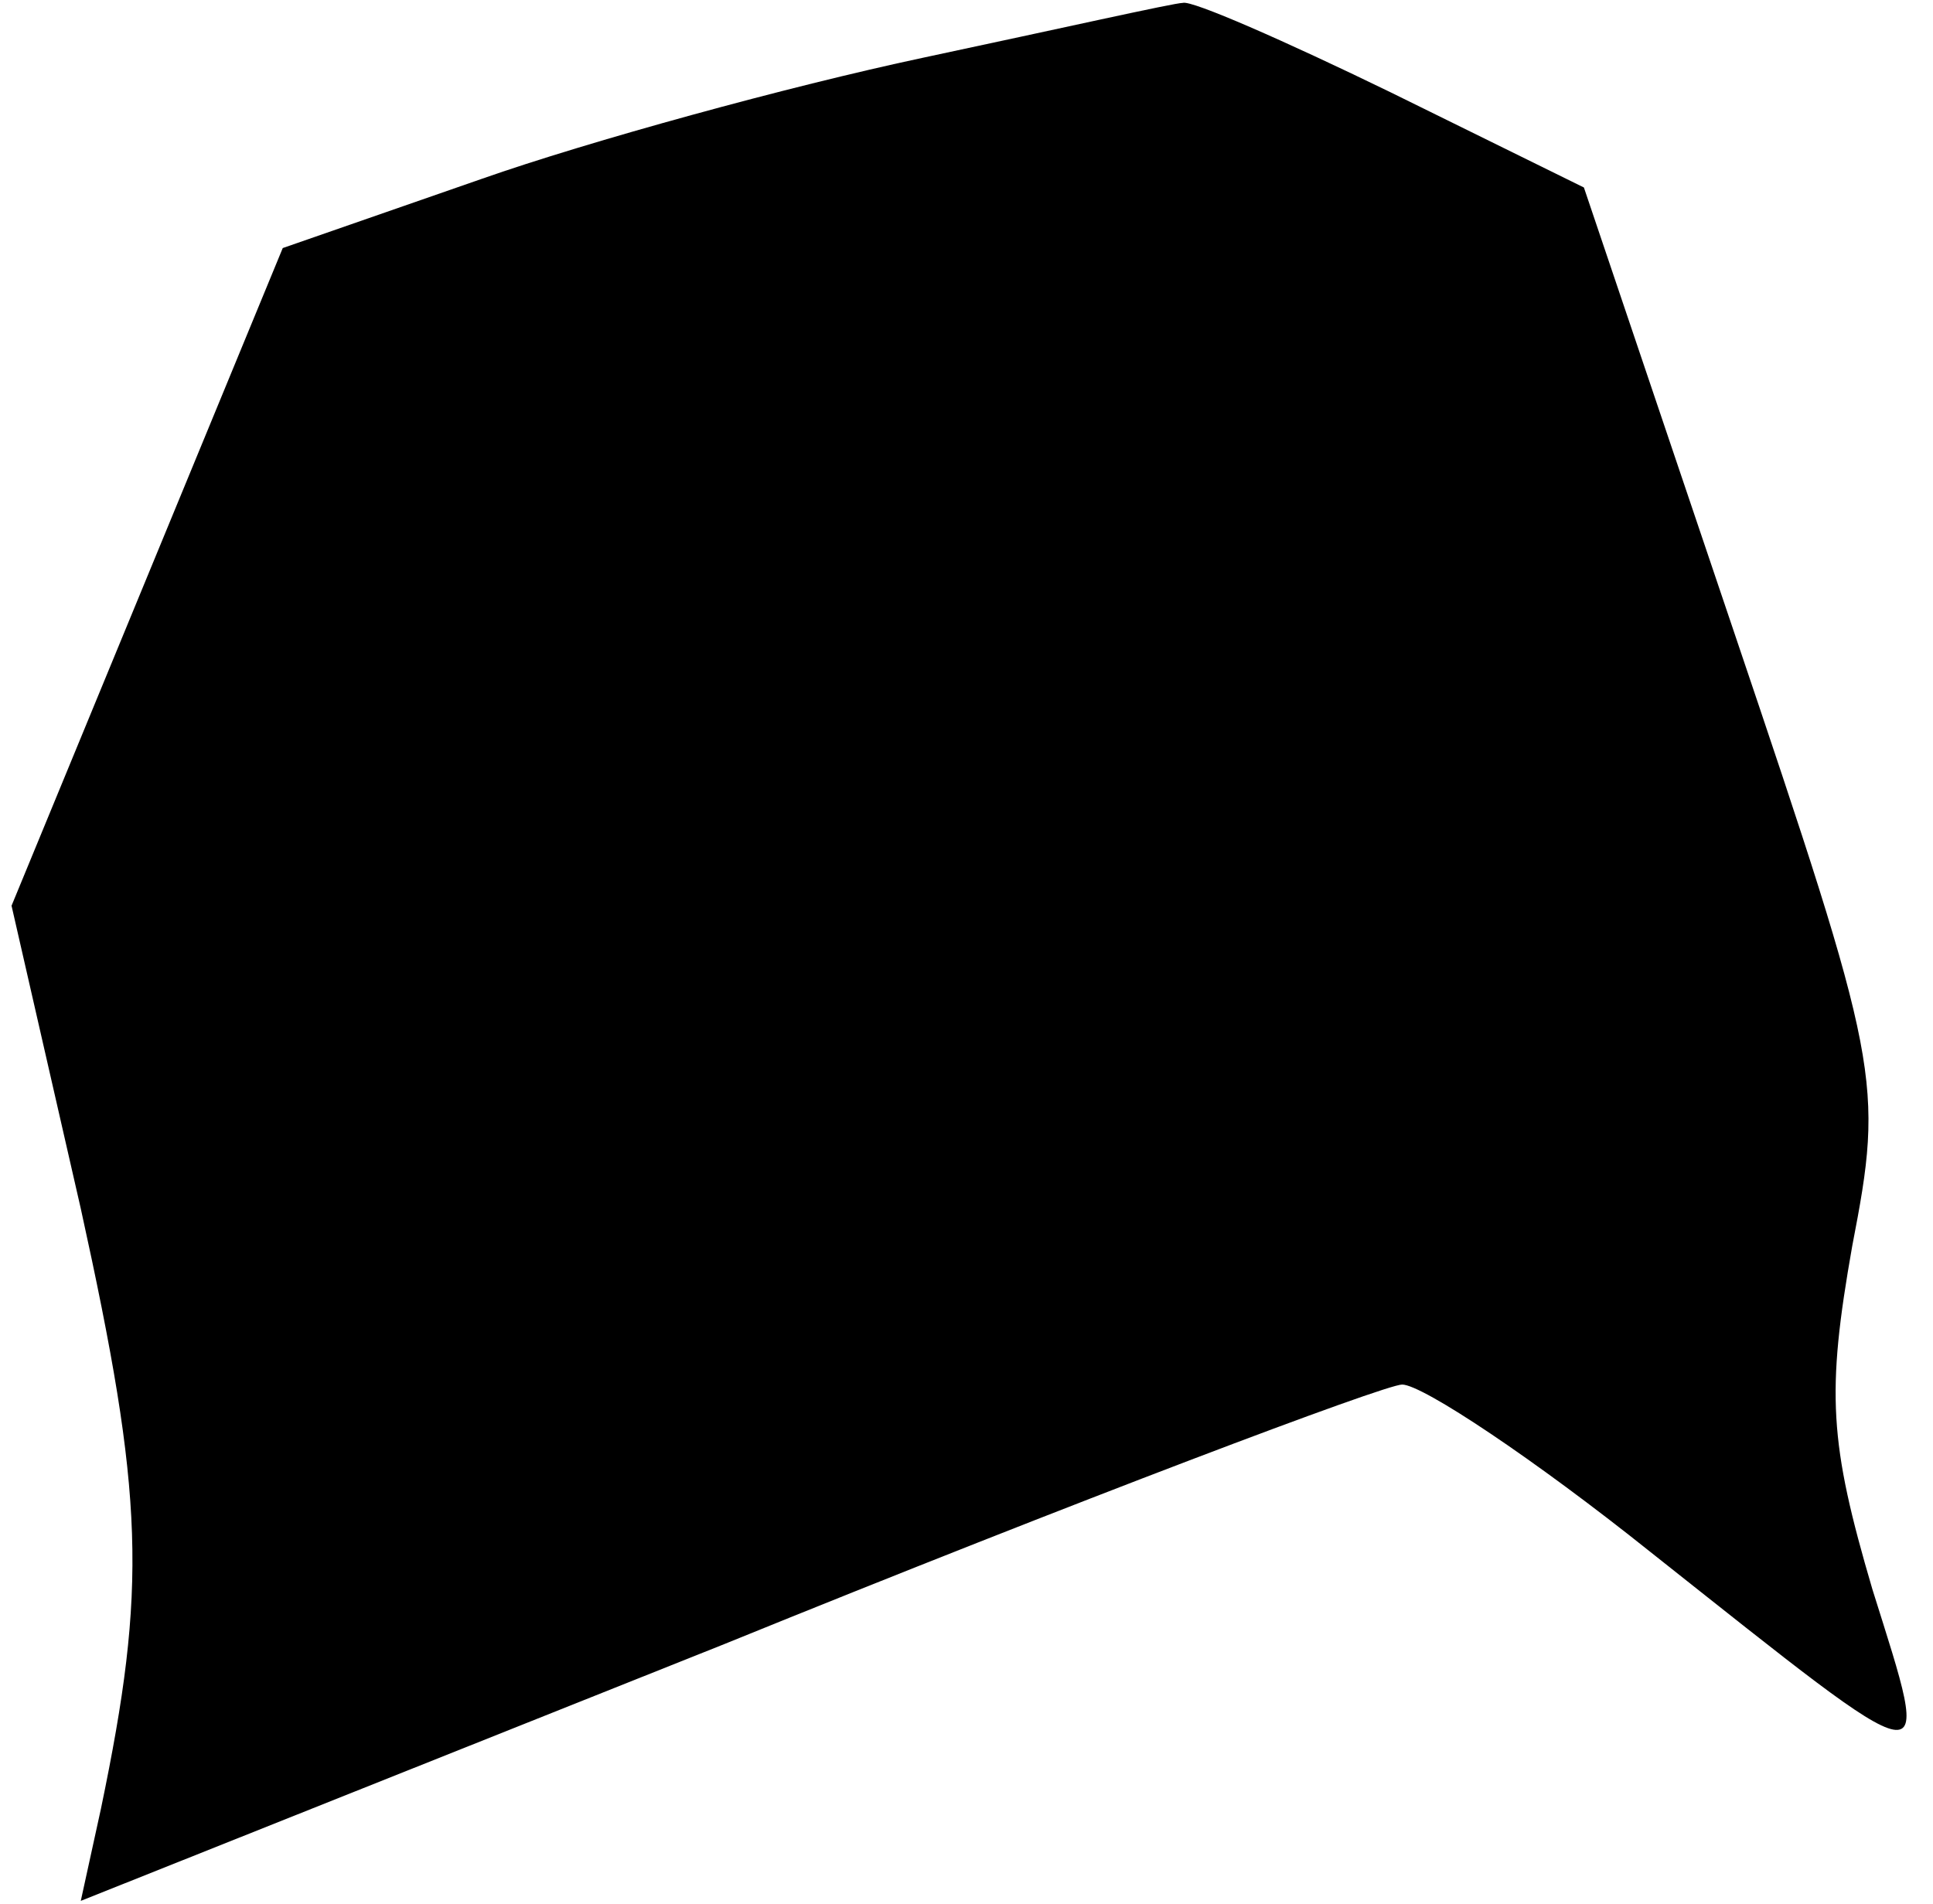 <?xml version="1.0" standalone="no"?>
<!DOCTYPE svg PUBLIC "-//W3C//DTD SVG 20010904//EN"
 "http://www.w3.org/TR/2001/REC-SVG-20010904/DTD/svg10.dtd">
<svg version="1.0" xmlns="http://www.w3.org/2000/svg"
 width="67pt" height="66pt" viewBox="0 0 67 66"
 preserveAspectRatio="xMidYMid meet">
<g transform="translate(0,66) scale(0.1,-0.1)"
fill="#000000" stroke="none">
<path fill="#000000" stroke="none" d="M320 640 c-47 -10 -116 -29 -153 -42
l-69 -24 -47 -114 -47 -114 24 -105 c22 -100 23 -131 7 -208 l-7 -32 223 89
c123 50 229 90 235 90 7 0 46 -26 86 -58 101 -80 98 -80 77 -13 -15 51 -16 68
-7 119 11 57 10 62 -41 213 l-52 154 -67 33 c-37 18 -69 32 -72 31 -3 0 -43
-9 -90 -19z"/>
</g>
</svg>
